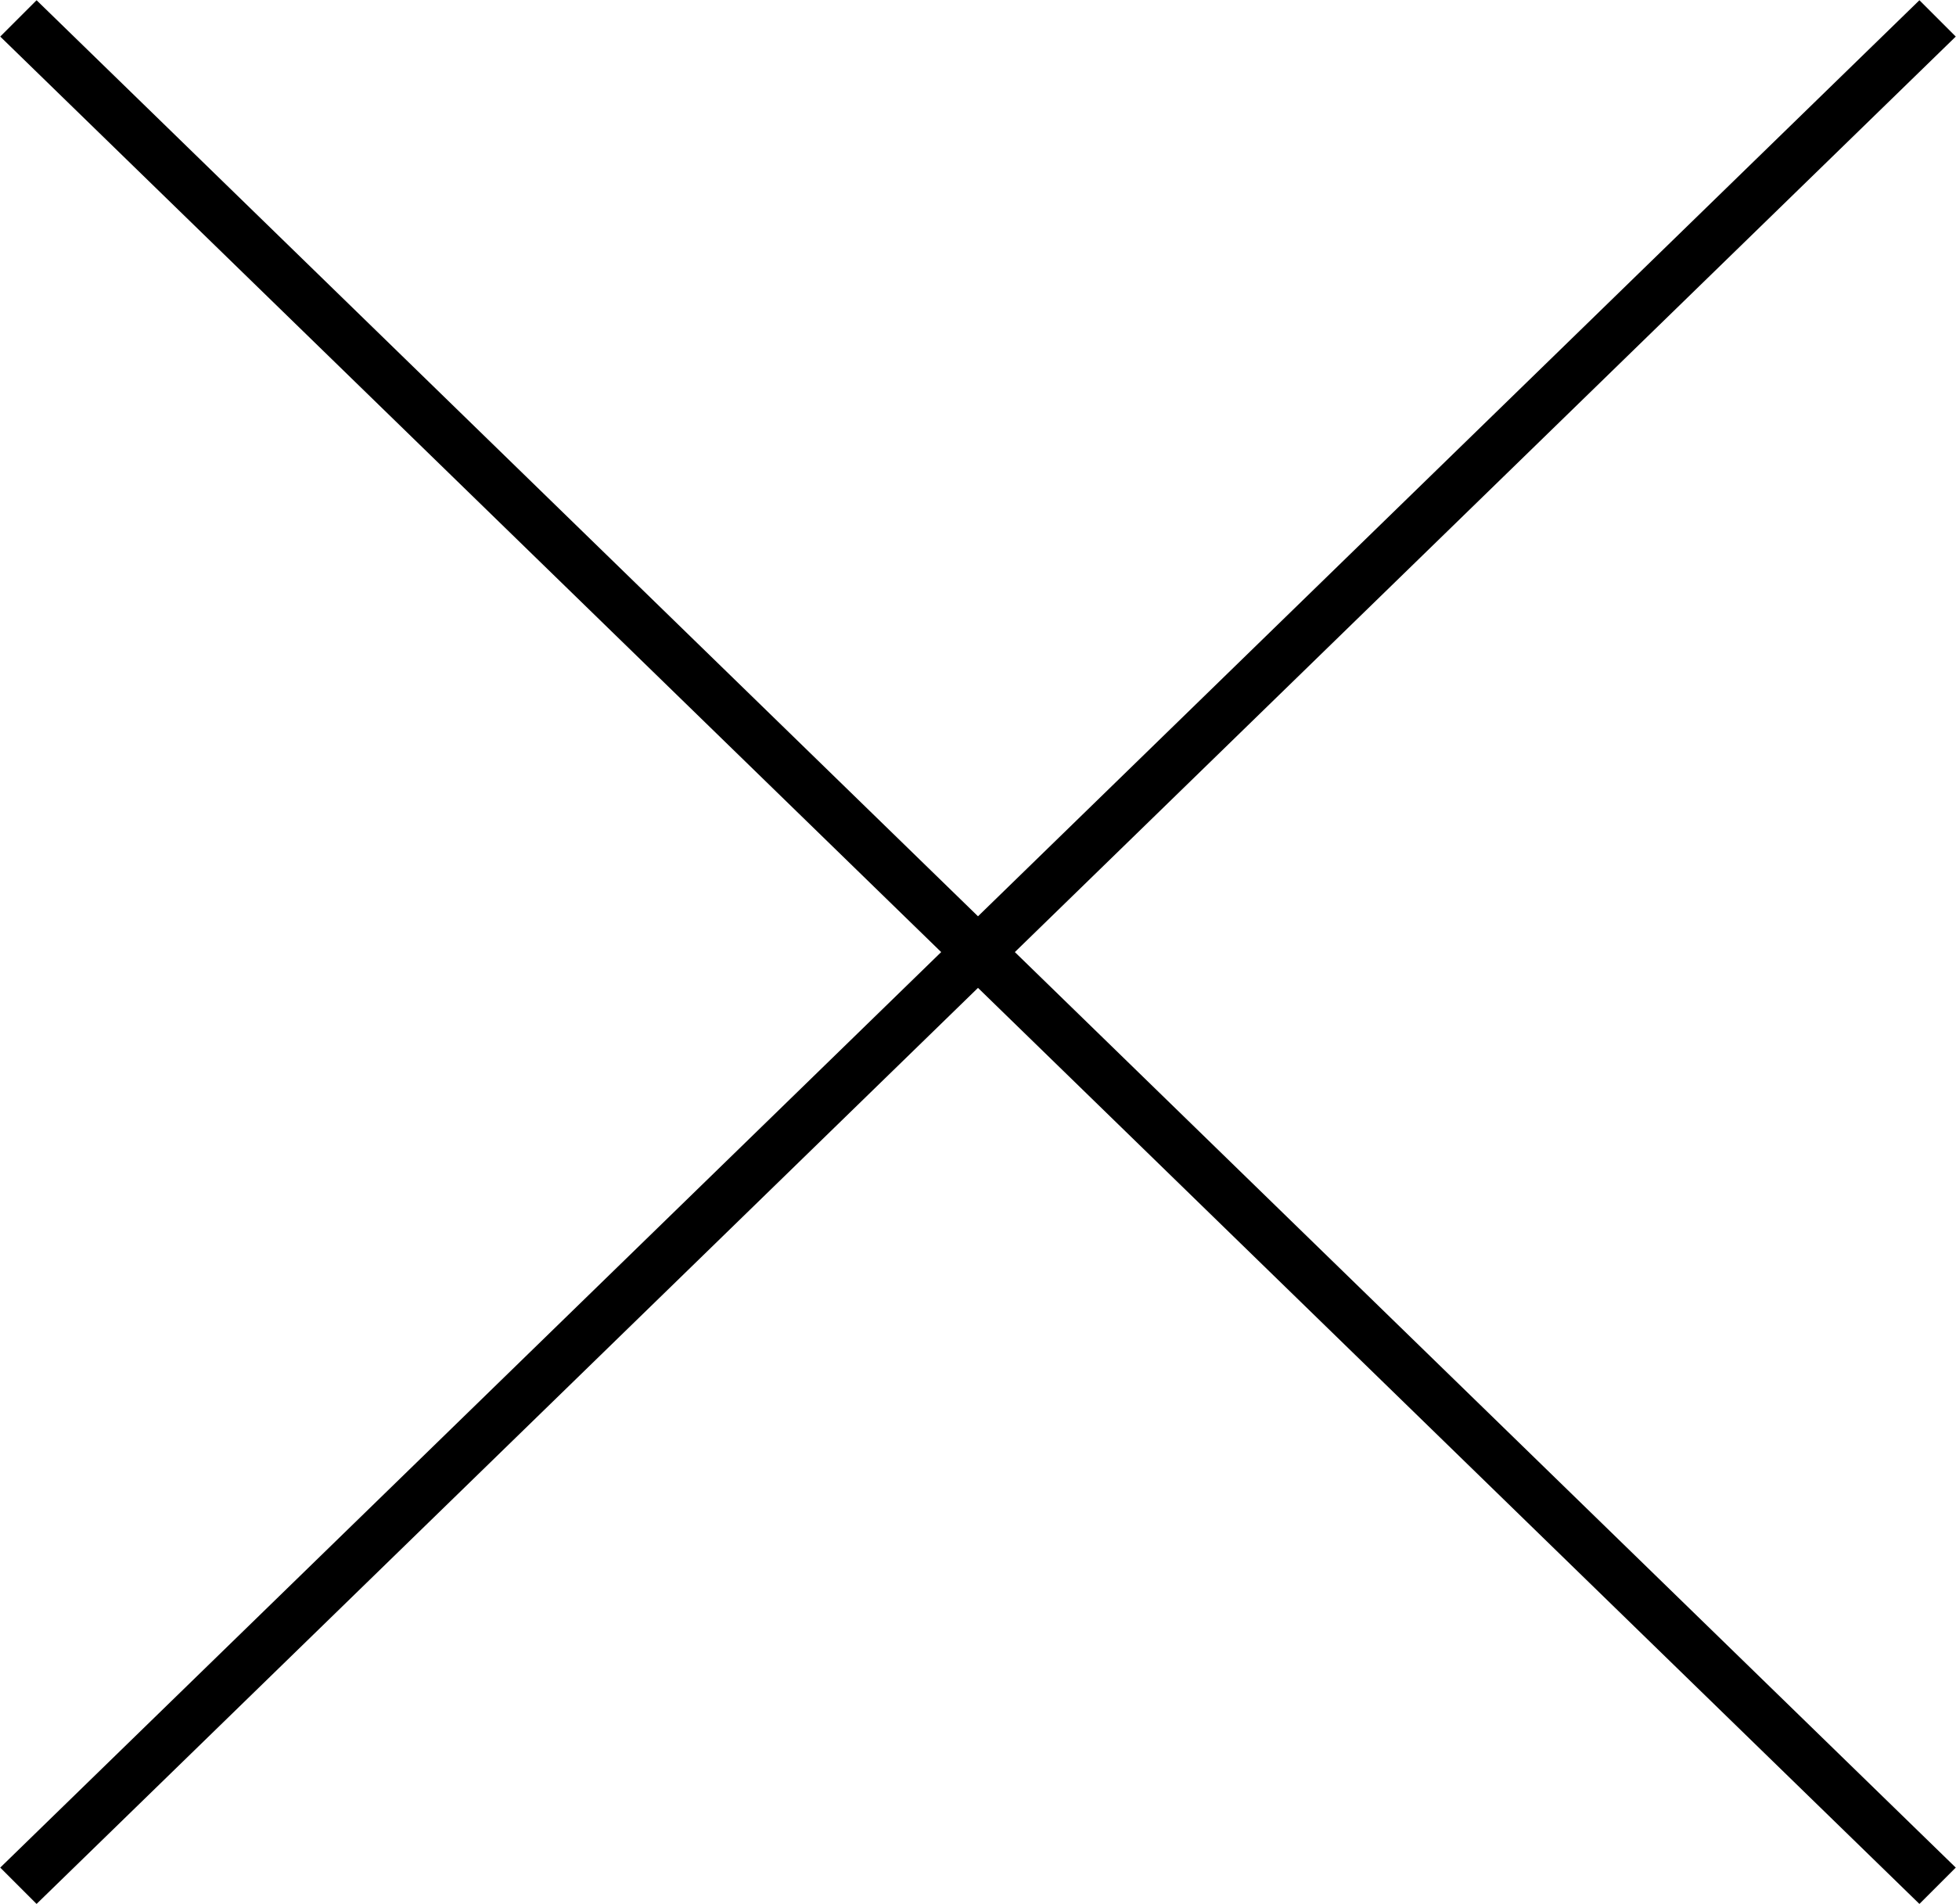 <svg xmlns="http://www.w3.org/2000/svg" width="57" height="55.5" viewBox="0 0 57 55.5">
<defs>
    <style>
      .cls-1 {
        fill-rule: evenodd;
      }
    </style>
  </defs>
  <path class="cls-1" d="M713.743,90.434l-1.059,1.059-27.434-26.7-27.434,26.7-1.059-1.059,27.42-26.684-27.42-26.684,1.059-1.059,27.434,26.7,27.434-26.7,1.059,1.059L686.324,63.75Z" transform="translate(-656.75 -36)"/>
</svg>
